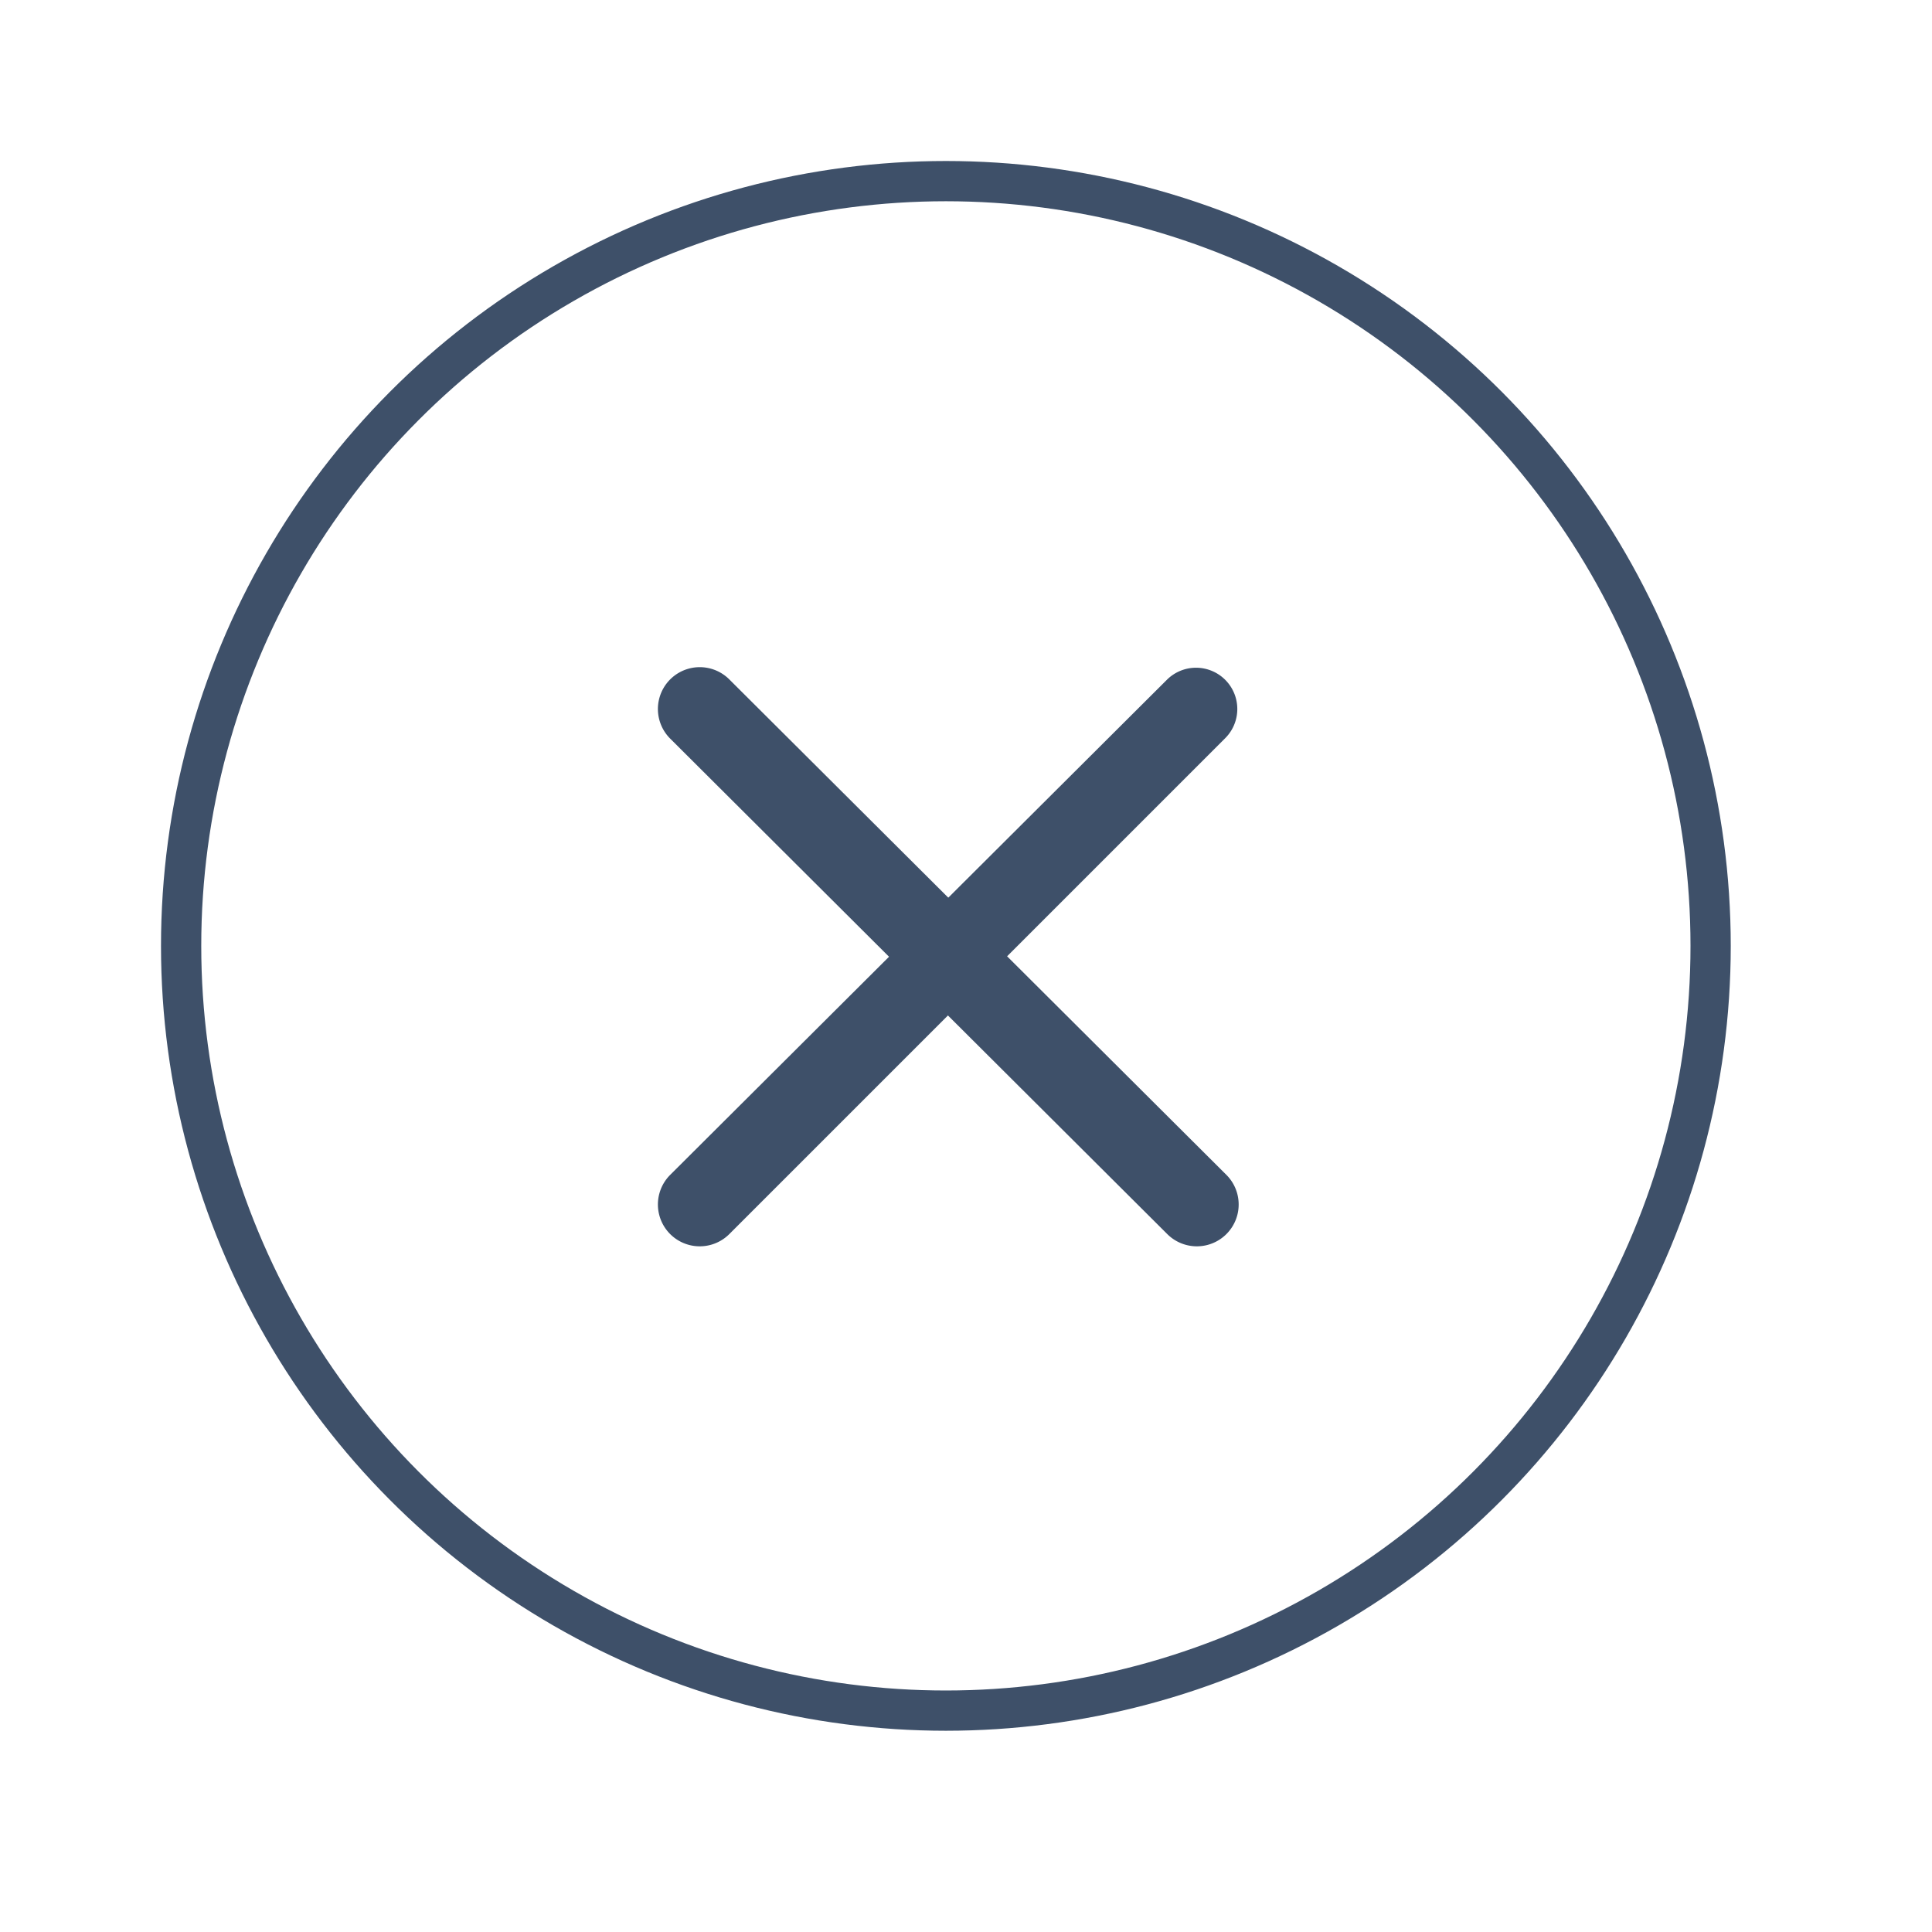 <svg id="Iconen" xmlns="http://www.w3.org/2000/svg" viewBox="0 0 48 48"><defs><style>.cls-1{fill:none;stroke:#3e5069;stroke-miterlimit:10;}.cls-2{fill:#3e5069;}</style></defs><circle class="cls-1" cx="23.5" cy="23.5" r="19"/><path class="cls-2" d="M16.65,18.35,29,30.66a1,1,0,0,0,1.47-1.47L18.12,16.88a1,1,0,0,0-1.47,1.47Z"/><path class="cls-2" d="M29,16.88,16.65,29.19a1,1,0,0,0,1.47,1.47L30.43,18.35A1,1,0,0,0,29,16.88Z"/></svg>